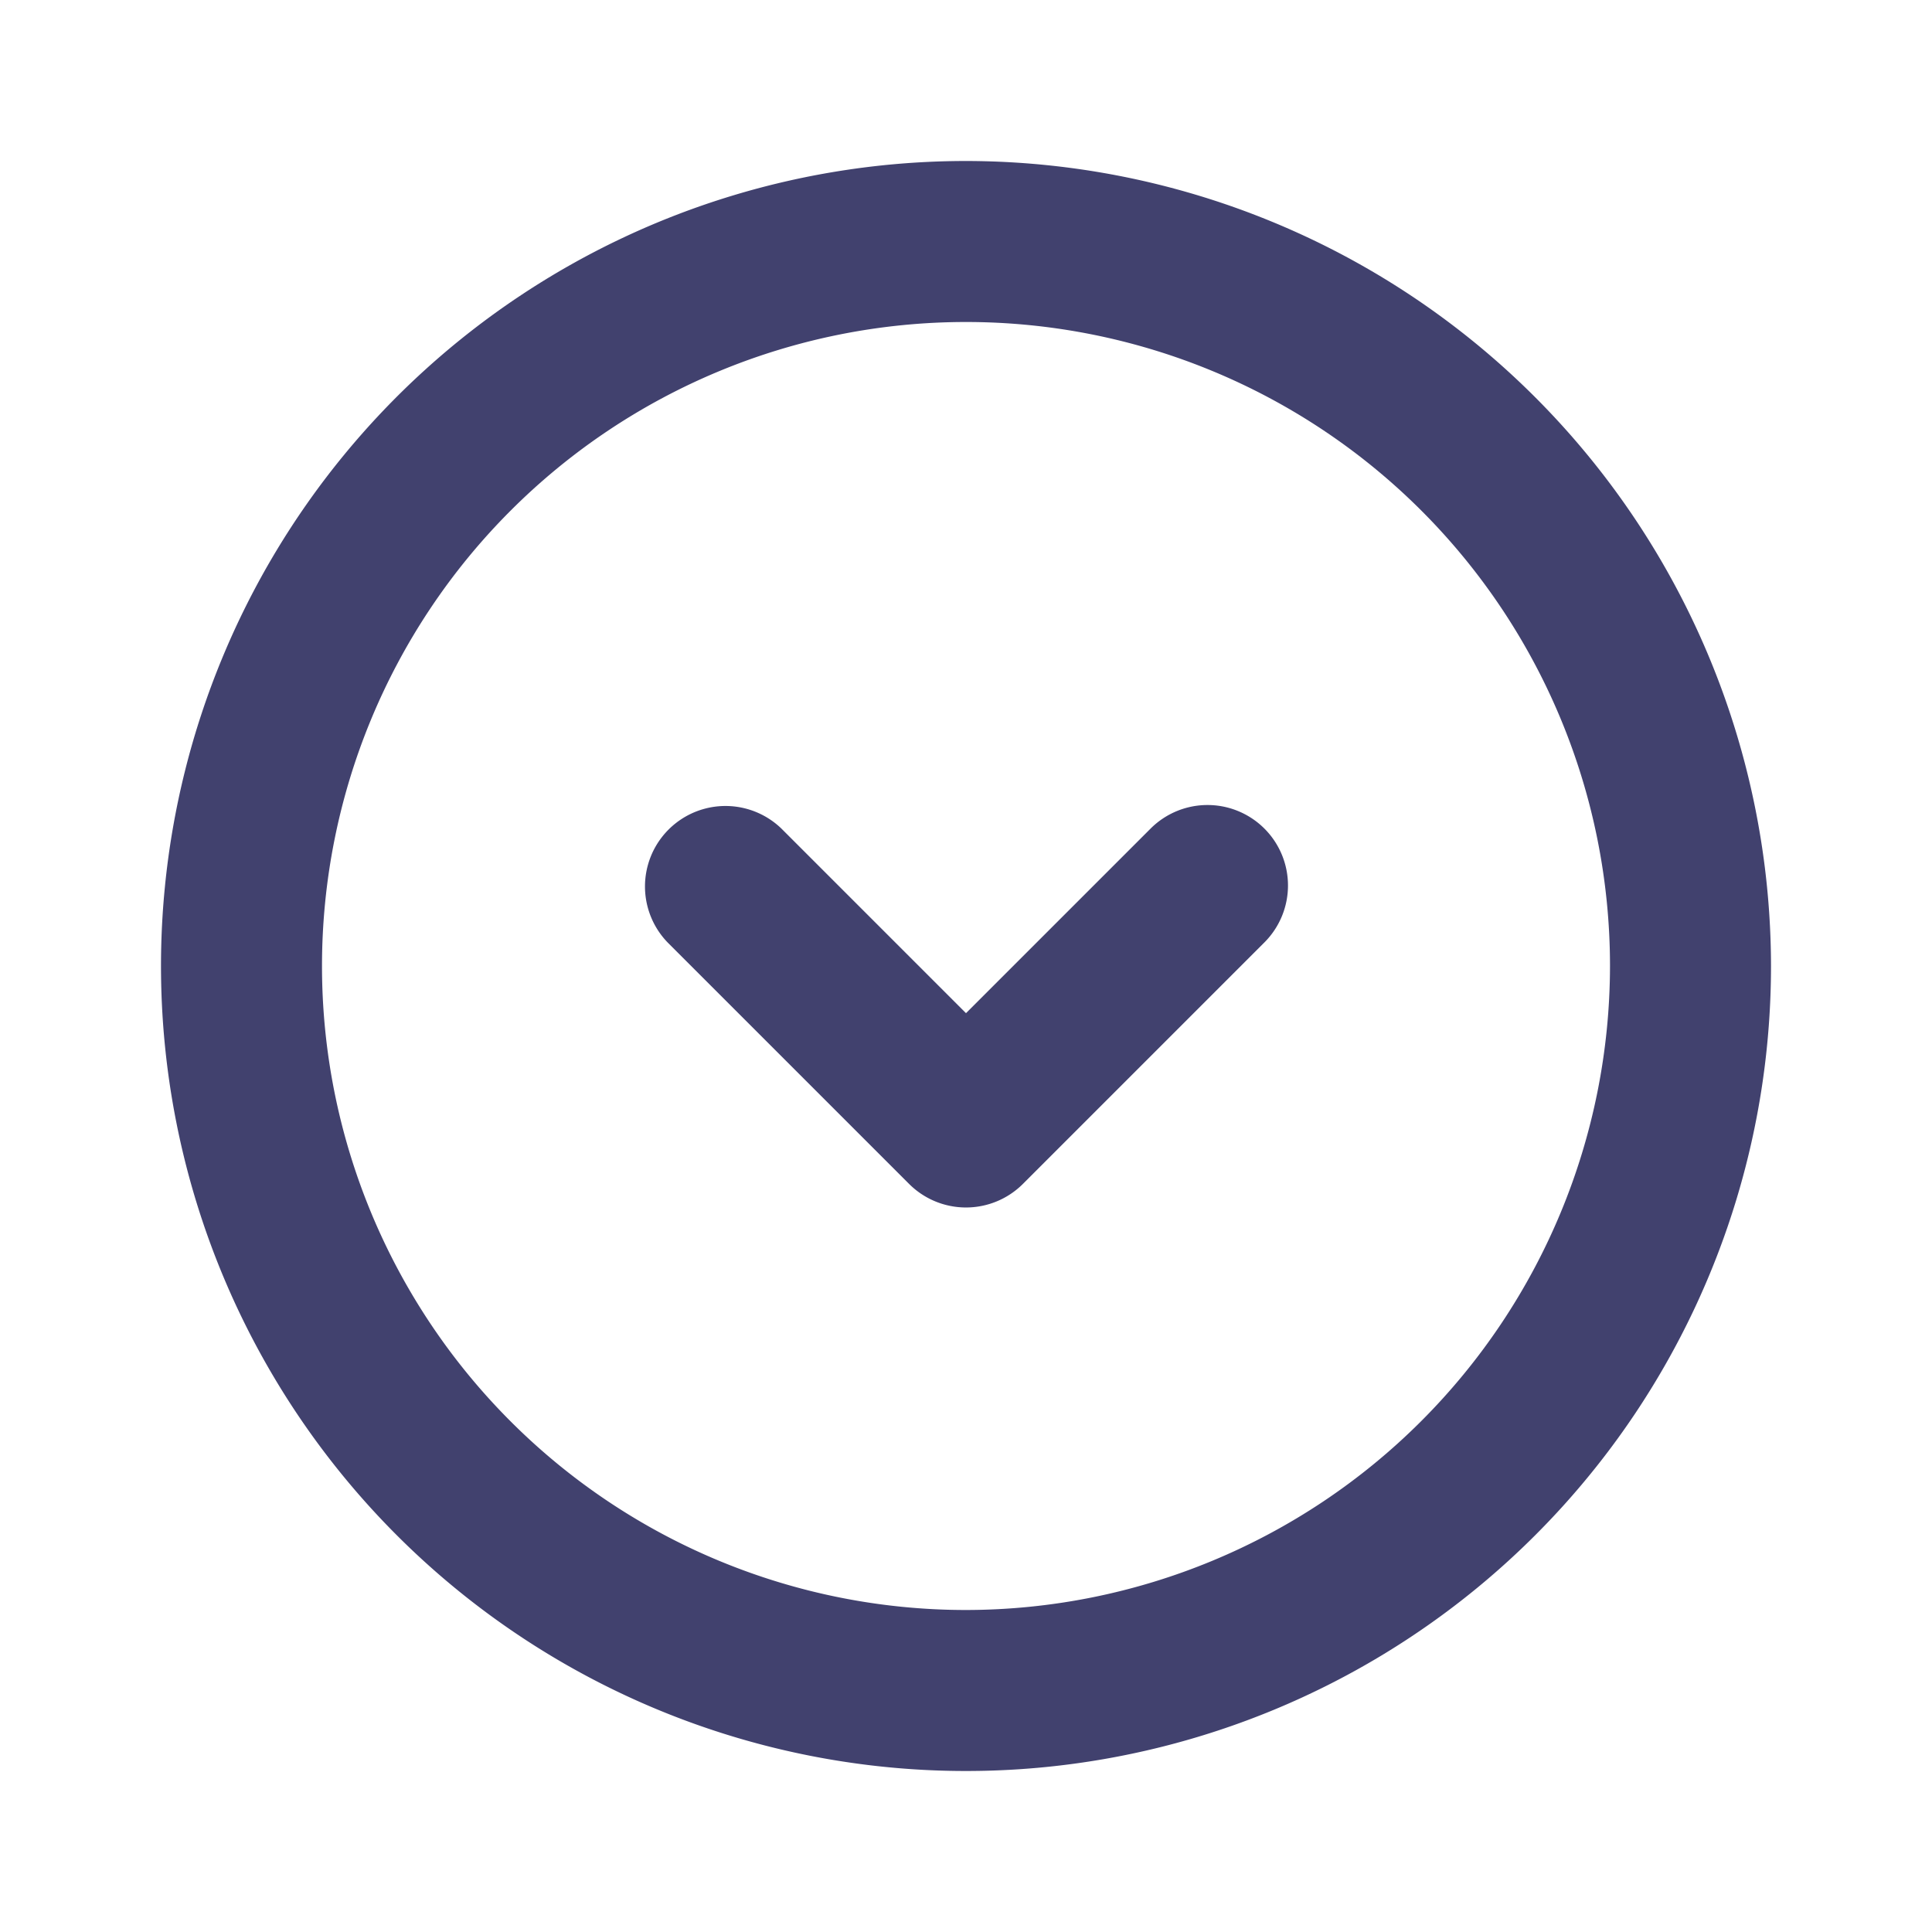 <svg id="magicoon-Bold" xmlns="http://www.w3.org/2000/svg" viewBox="0 0 24 24"><defs><style>.cls-1{fill:#41416e;}</style></defs><title>chevron-circle-down</title><g id="chevron-circle-down-Bold"><path id="chevron-circle-down-Bold-2" data-name="chevron-circle-down-Bold" class="cls-1" d="M12,2A10,10,0,1,0,22,12,10.011,10.011,0,0,0,12,2Zm0,18a8,8,0,1,1,8-8A8.009,8.009,0,0,1,12,20Zm3.707-9.707a1,1,0,0,1,0,1.414l-3,3a1,1,0,0,1-1.414,0l-3-3a1,1,0,0,1,1.414-1.414L12,12.586l2.293-2.293A1,1,0,0,1,15.707,10.293Z"/></g></svg>
